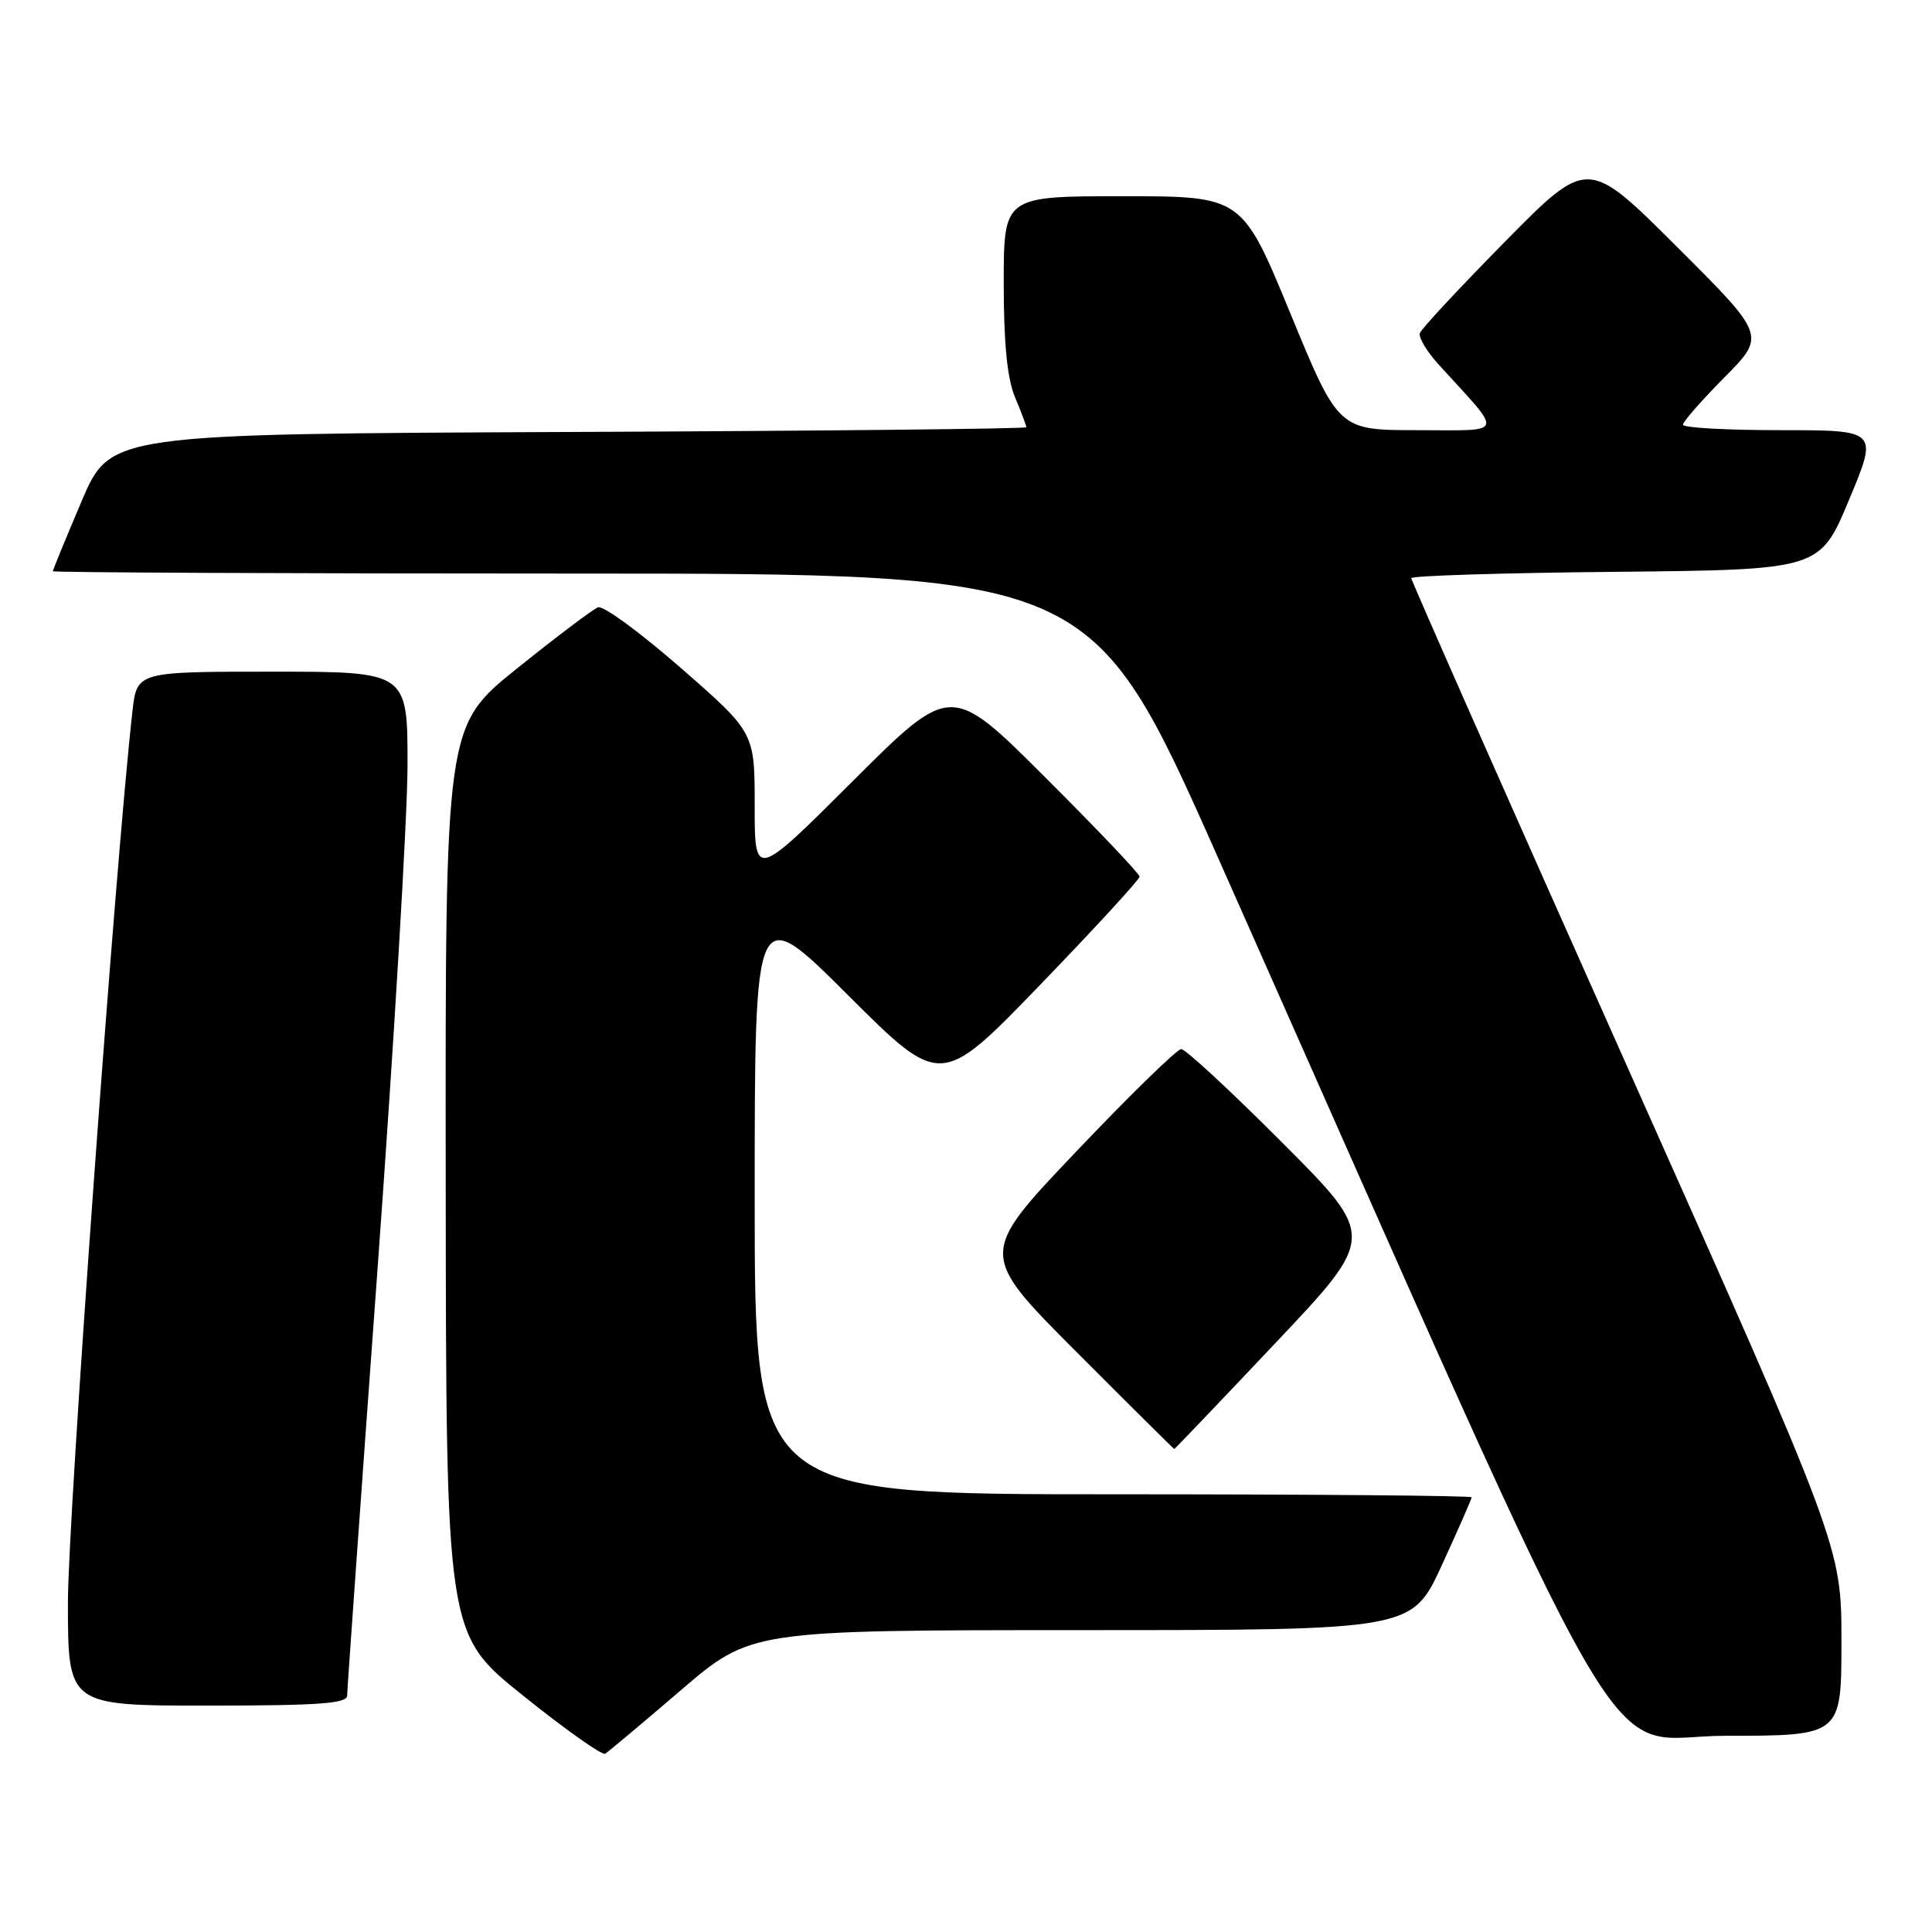 <?xml version="1.0" encoding="UTF-8" standalone="no"?>
<!DOCTYPE svg PUBLIC "-//W3C//DTD SVG 1.1//EN" "http://www.w3.org/Graphics/SVG/1.1/DTD/svg11.dtd" >
<svg xmlns="http://www.w3.org/2000/svg" xmlns:xlink="http://www.w3.org/1999/xlink" version="1.1" viewBox="0 0 256 256">
 <g >
 <path fill="currentColor"
d=" M 90.21 223.97 C 99.50 216.01 99.50 216.01 143.30 216.00 C 187.09 216.00 187.09 216.00 191.05 207.40 C 193.22 202.67 195.00 198.62 195.00 198.40 C 195.00 198.18 173.62 198.00 147.50 198.00 C 100.00 198.00 100.00 198.00 100.00 158.77 C 100.00 119.53 100.00 119.53 112.33 131.83 C 124.66 144.13 124.66 144.13 137.83 130.49 C 145.07 122.99 151.00 116.54 151.00 116.16 C 151.00 115.78 145.37 109.86 138.50 103.00 C 126.00 90.53 126.00 90.53 113.00 103.50 C 100.00 116.47 100.00 116.47 100.00 106.77 C 100.00 97.06 100.00 97.06 90.25 88.54 C 84.89 83.85 79.94 80.22 79.25 80.47 C 78.56 80.73 73.72 84.38 68.50 88.58 C 59.00 96.22 59.00 96.22 59.06 156.36 C 59.11 216.50 59.11 216.50 69.29 224.66 C 74.89 229.16 79.79 232.63 80.19 232.38 C 80.59 232.13 85.10 228.35 90.21 223.97 Z  M 244.00 217.47 C 244.00 204.95 244.00 204.95 215.50 141.07 C 199.82 105.94 187.00 76.93 187.00 76.61 C 187.00 76.29 199.18 75.91 214.06 75.77 C 241.13 75.50 241.13 75.50 245.00 66.25 C 248.87 57.00 248.87 57.00 235.94 57.00 C 228.82 57.00 223.00 56.68 223.00 56.28 C 223.00 55.88 225.47 53.06 228.49 50.01 C 233.99 44.46 233.99 44.46 222.18 32.68 C 210.38 20.91 210.38 20.91 199.44 32.00 C 193.42 38.11 188.34 43.56 188.14 44.14 C 187.94 44.71 189.07 46.60 190.66 48.34 C 199.32 57.84 199.59 57.00 187.85 57.00 C 177.35 57.00 177.35 57.00 170.97 41.50 C 164.58 26.00 164.58 26.00 148.79 26.00 C 133.00 26.00 133.00 26.00 133.00 37.53 C 133.00 45.52 133.46 50.17 134.50 52.65 C 135.33 54.63 136.00 56.41 136.00 56.61 C 136.00 56.82 108.69 57.10 75.30 57.24 C 14.61 57.50 14.61 57.50 10.80 66.44 C 8.71 71.36 7.00 75.53 7.00 75.69 C 7.00 75.86 37.98 76.00 75.84 76.00 C 144.68 76.00 144.68 76.00 161.44 113.75 C 218.23 241.67 211.49 230.00 228.62 230.00 C 244.00 230.00 244.00 230.00 244.00 217.47 Z  M 46.00 224.67 C 46.00 223.93 47.80 198.66 50.00 168.50 C 52.20 138.34 54.00 108.12 54.00 101.33 C 54.00 89.00 54.00 89.00 36.07 89.00 C 18.14 89.00 18.14 89.00 17.55 94.25 C 15.31 114.02 9.00 201.11 9.00 212.30 C 9.00 226.00 9.00 226.00 27.50 226.00 C 42.25 226.00 46.00 225.73 46.00 224.67 Z  M 169.03 177.93 C 182.33 163.86 182.33 163.86 169.93 151.43 C 163.11 144.59 157.07 139.00 156.52 139.01 C 155.96 139.01 149.69 145.13 142.60 152.59 C 129.69 166.16 129.69 166.16 142.58 179.08 C 149.67 186.19 155.53 192.00 155.60 192.00 C 155.67 192.00 161.72 185.67 169.03 177.93 Z "/>
</g>
</svg>
